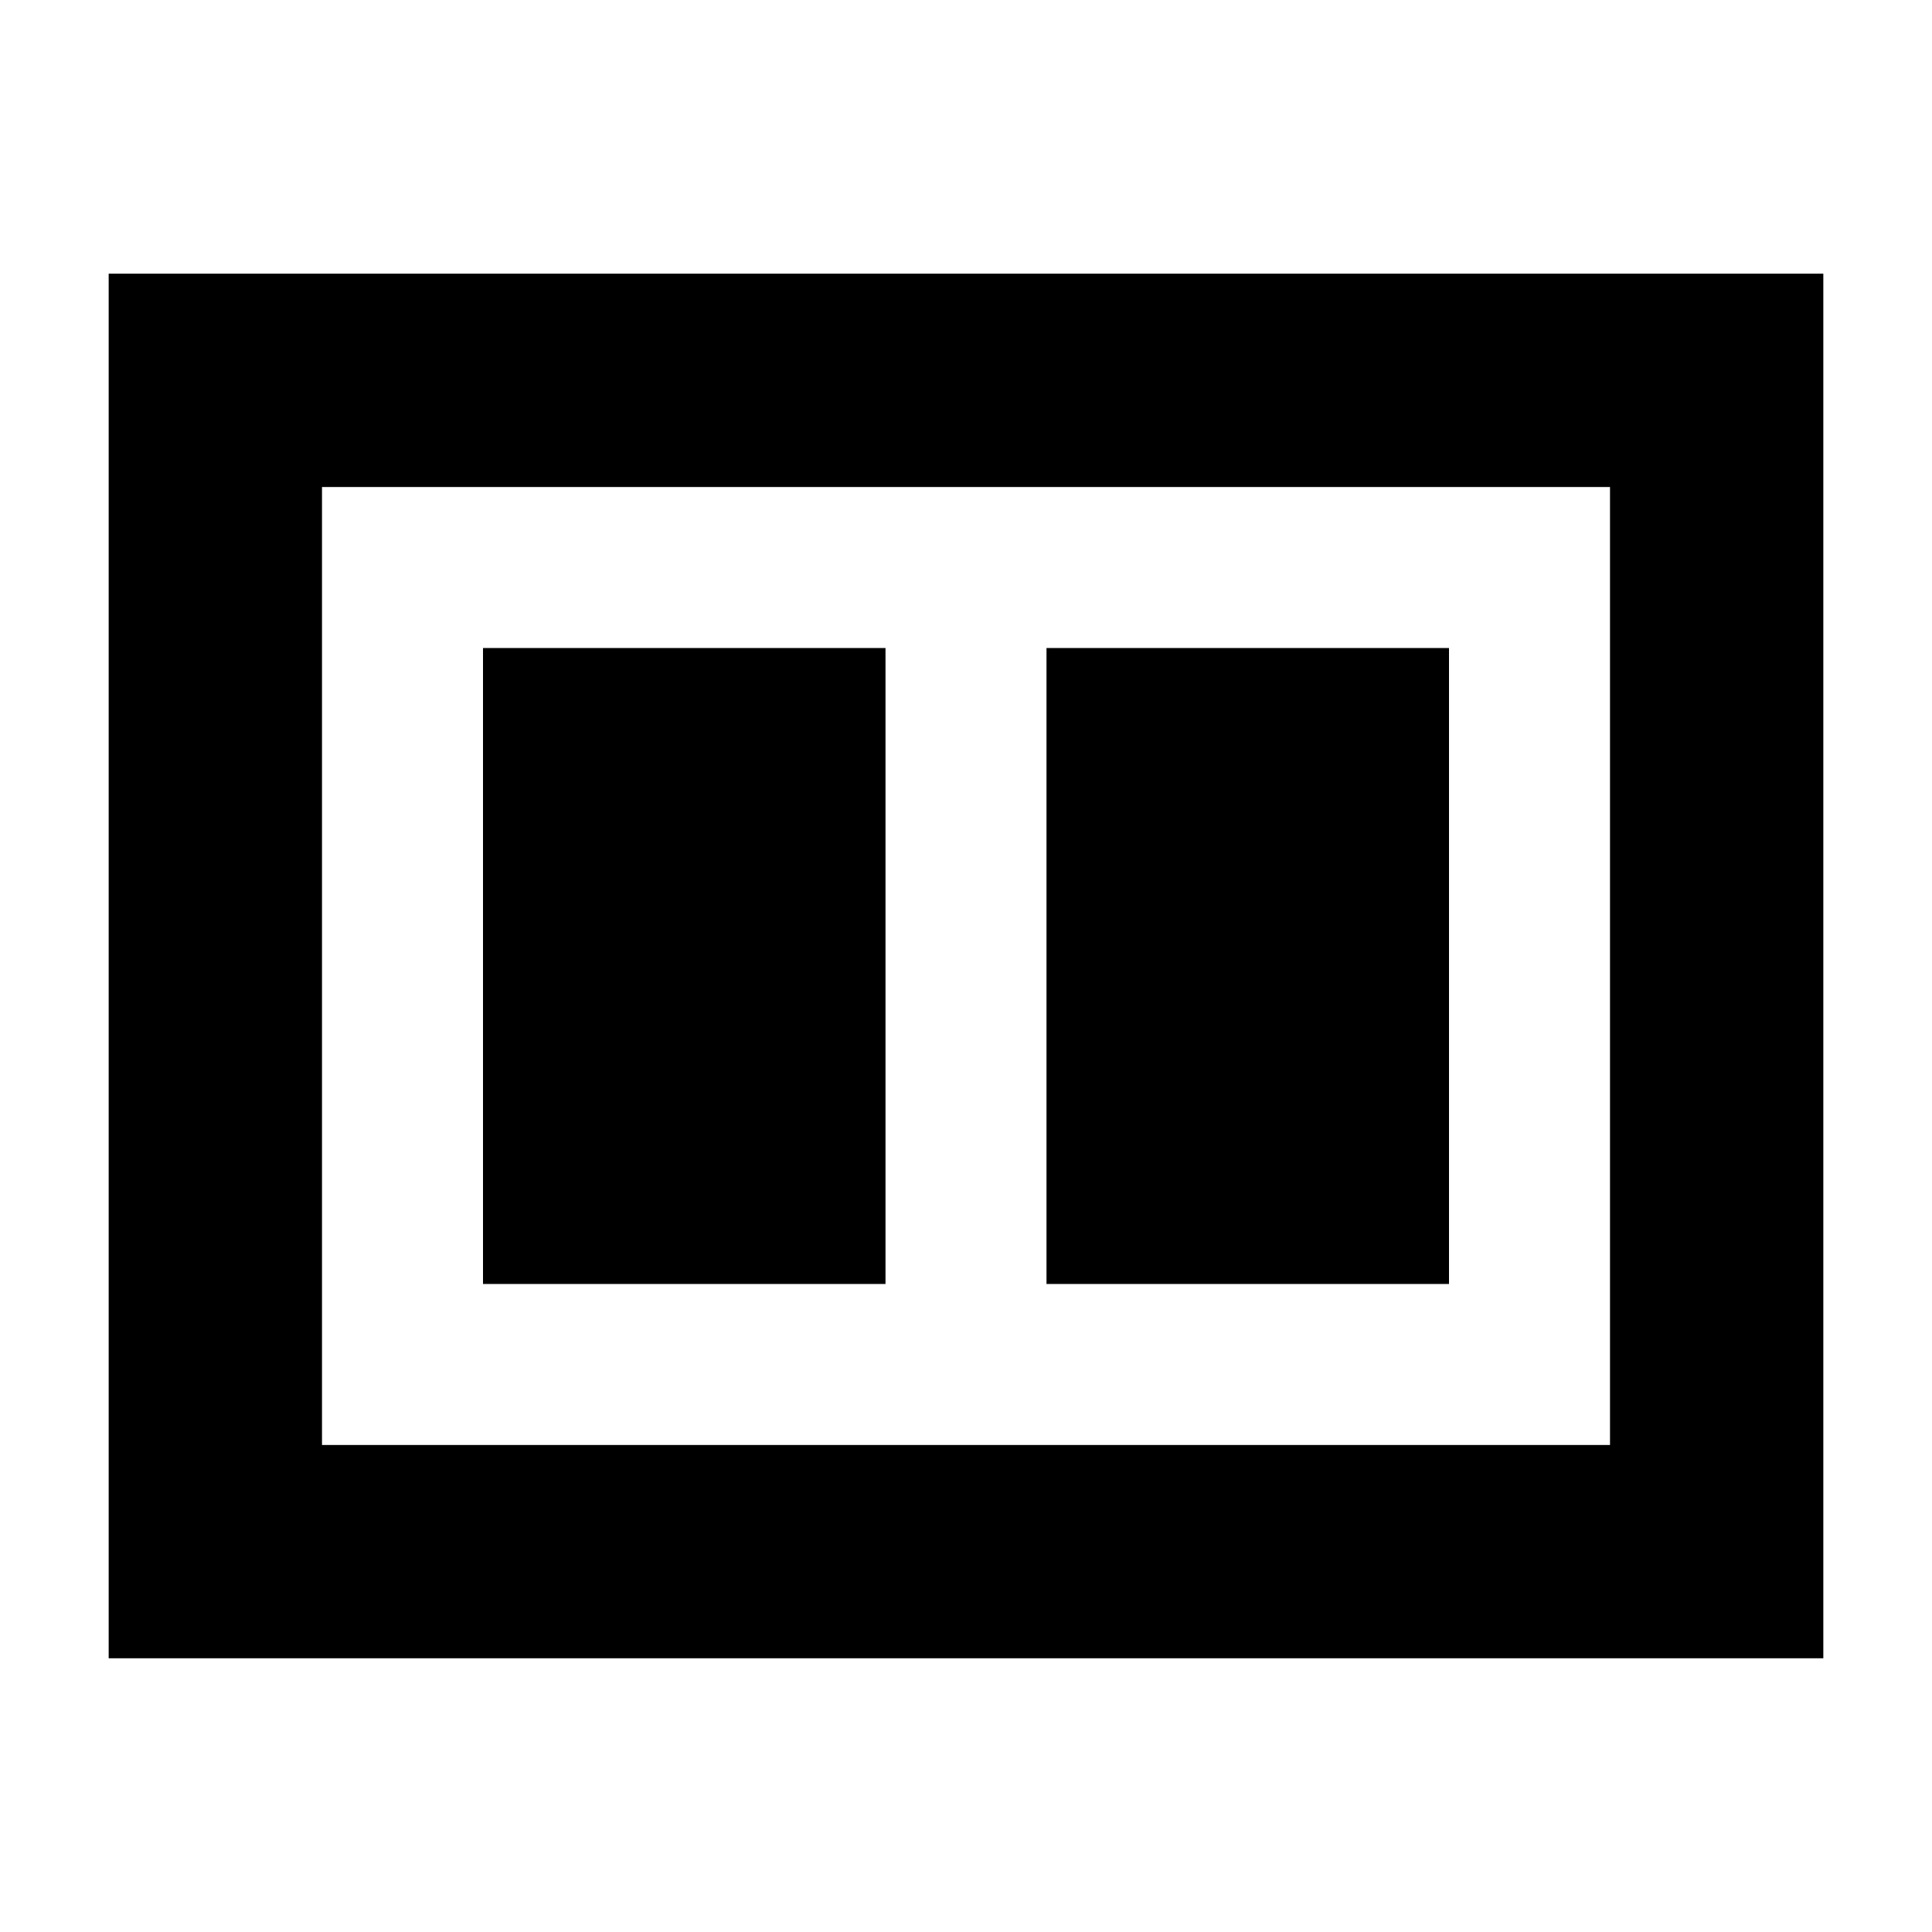 <svg xmlns="http://www.w3.org/2000/svg" height="24" viewBox="0 -960 960 960" width="24"><path d="M520-322h200v-316H520v316Zm-280 0h200v-316H240v316ZM54-136v-688h852v688H54Zm106-106h640v-476H160v476Zm0-476v476-476Z"/></svg>